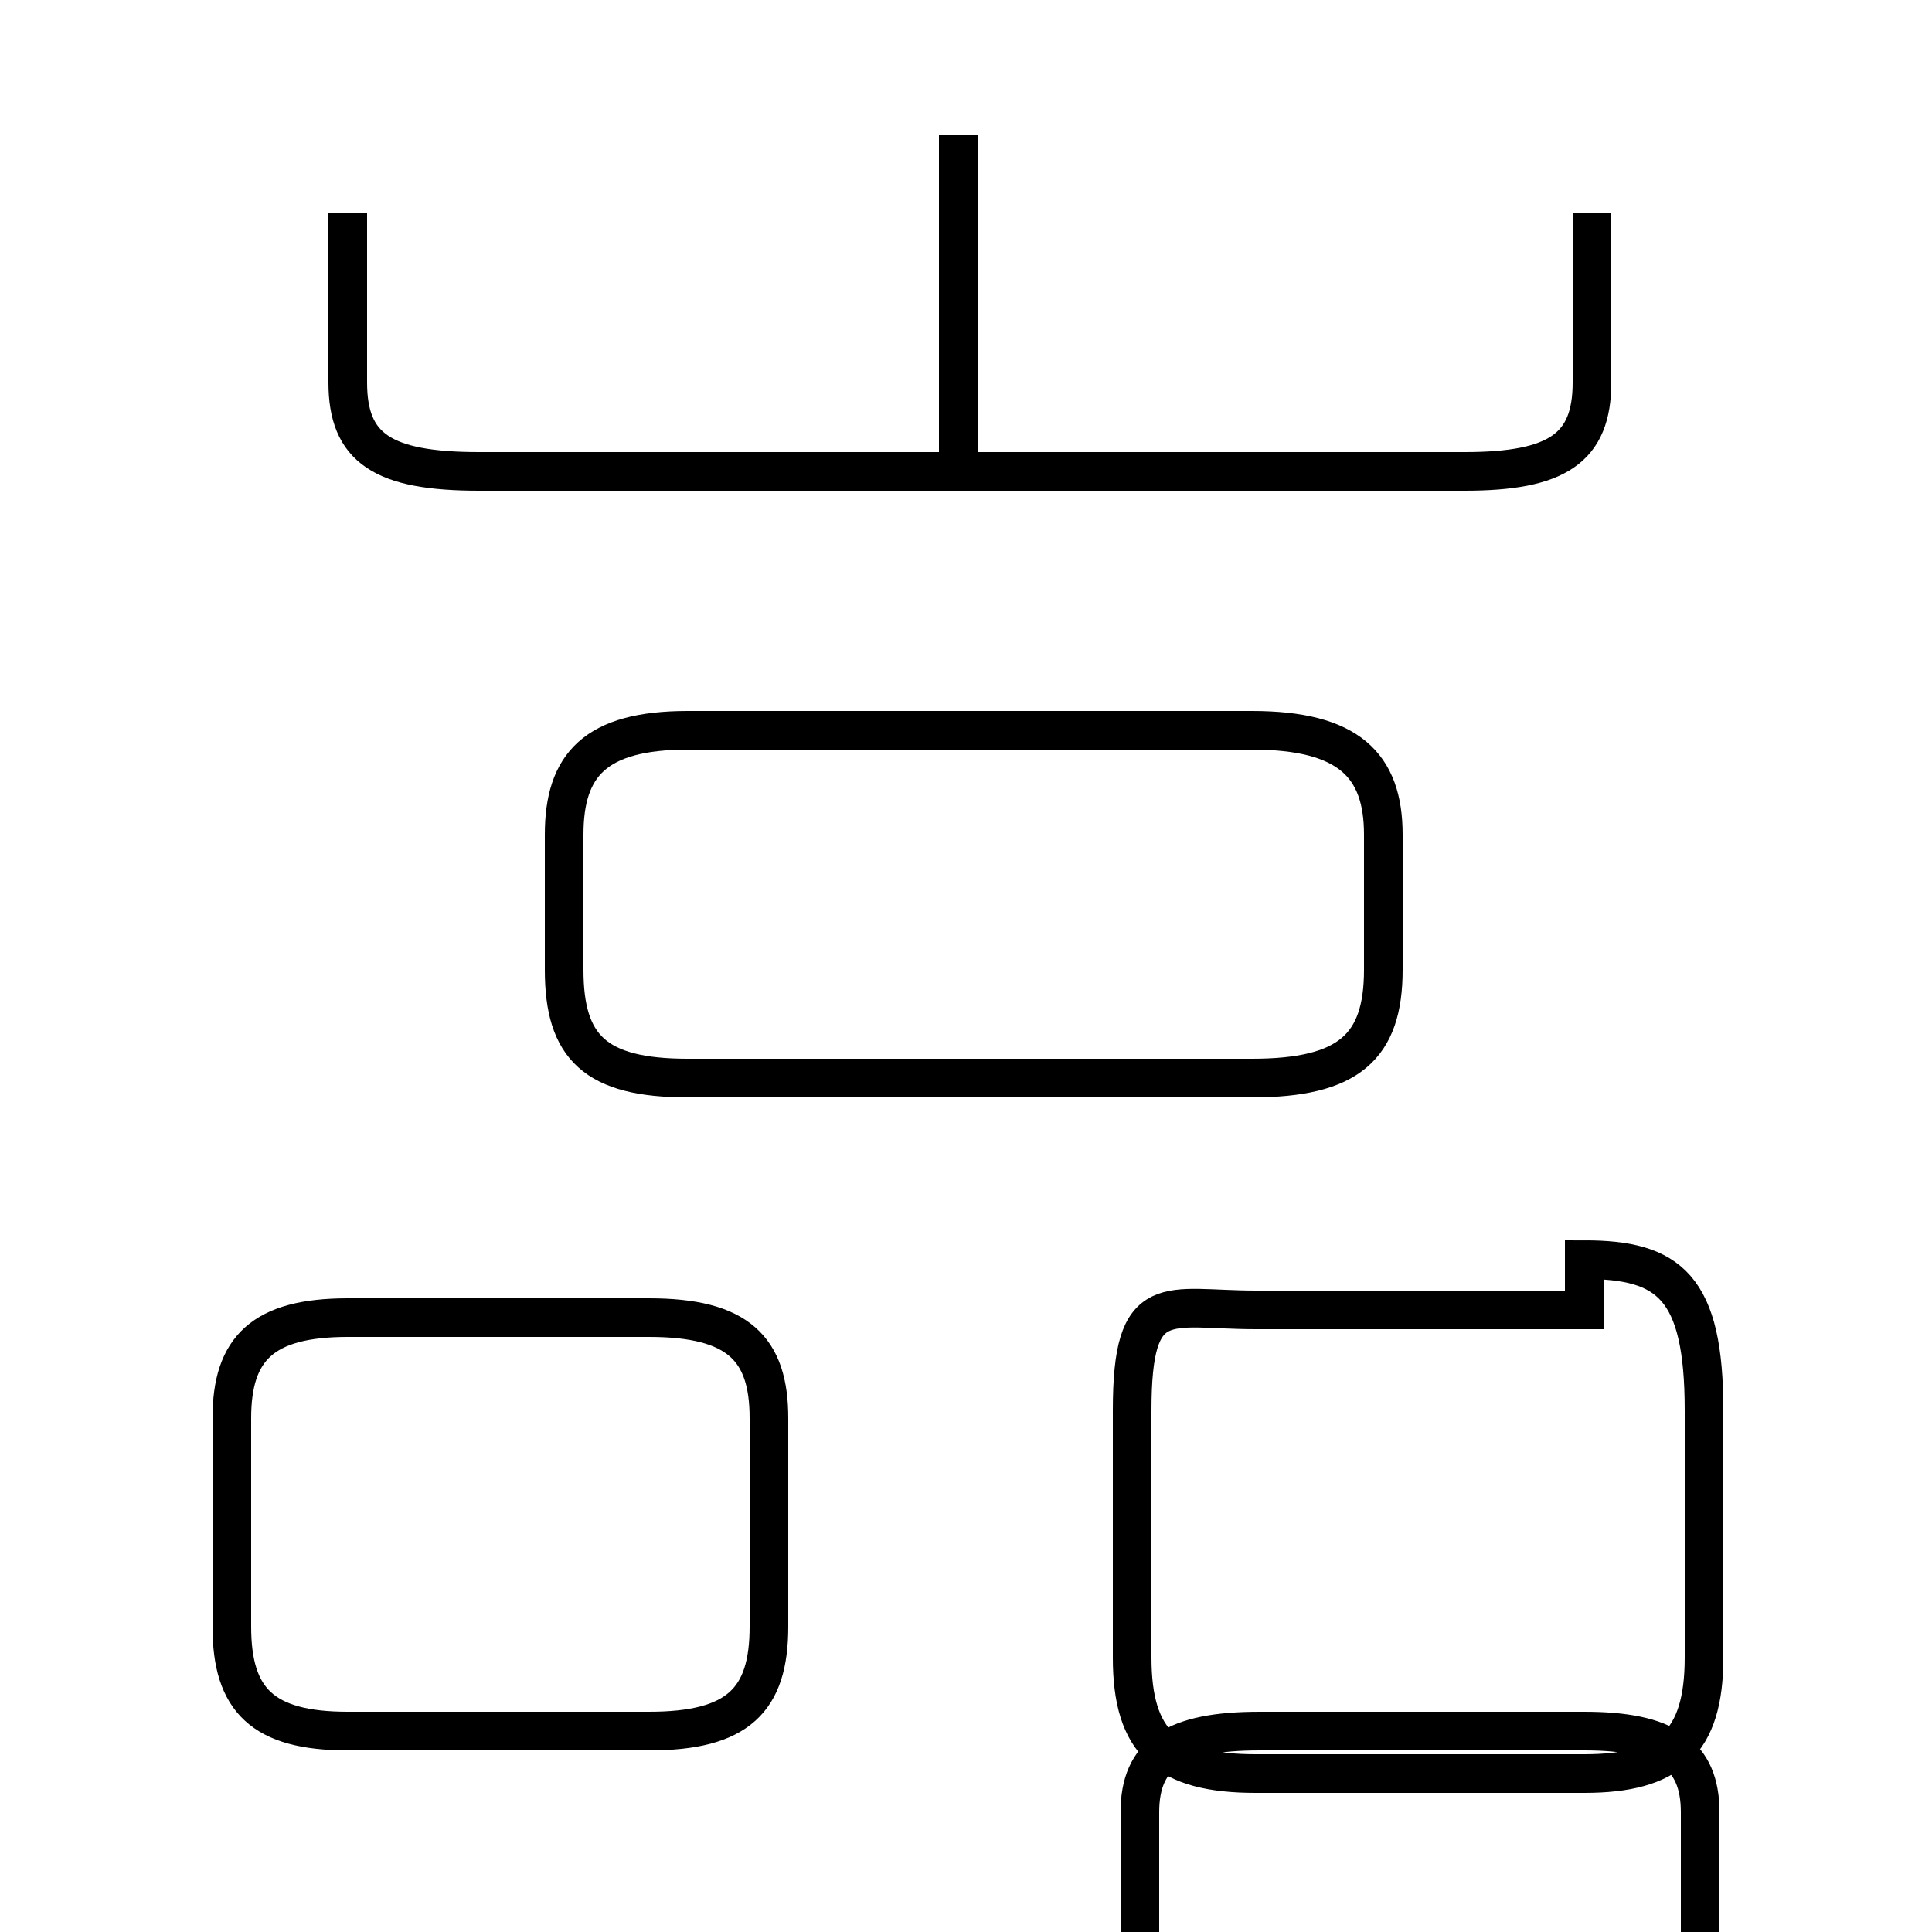 <?xml version='1.0' encoding='utf8'?>
<svg viewBox="0.0 -6.0 50.0 50.0" version="1.1" xmlns="http://www.w3.org/2000/svg">
<rect x="0.0" y="-6.0" width="50.0" height="50.0" fill="#808080" stroke="none"/>
<rect x="-1000" y="-1000" width="2000" height="2000" stroke="white" fill="white"/>
<g style="fill:white;stroke:#000000;  stroke-width:1">
<path d="M 41.0 0.8 L 32.6 0.8 C 30.4 0.8 29.5 1.4 29.5 2.9 L 29.5 7.3 C 29.5 8.9 30.4 9.6 32.6 9.6 L 40.9 9.6 C 43.1 9.6 44.0 8.9 44.0 7.3 L 44.0 2.9 C 44.0 1.4 43.1 0.8 41.0 0.8 Z M 9.0 0.8 L 16.8 0.8 C 19.1 0.8 19.9 0.0 19.9 -1.9 L 19.9 -7.3 C 19.9 -9.1 19.1 -9.9 16.8 -9.9 L 9.0 -9.9 C 6.8 -9.9 6.0 -9.1 6.0 -7.3 L 6.0 -1.9 C 6.0 0.0 6.8 0.8 9.0 0.8 Z M 17.8 -16.1 L 32.4 -16.1 C 34.9 -16.1 35.8 -16.9 35.8 -18.9 L 35.8 -22.4 C 35.8 -24.2 34.9 -25.1 32.4 -25.1 L 17.8 -25.1 C 15.4 -25.1 14.6 -24.2 14.6 -22.4 L 14.6 -18.9 C 14.6 -16.9 15.4 -16.1 17.8 -16.1 Z M 41.0 -10.1 L 32.5 -10.1 C 30.2 -10.1 29.3 -10.7 29.3 -7.5 L 29.3 -1.1 C 29.3 1.1 30.2 1.9 32.5 1.9 L 41.0 1.9 C 43.2 1.9 44.1 1.1 44.1 -1.1 L 44.1 -7.5 C 44.1 -10.7 43.2 -11.4 41.0 -11.4 Z M 9.0 -38.5 L 9.0 -34.1 C 9.0 -32.4 9.9 -31.8 12.4 -31.8 L 37.9 -31.8 C 40.3 -31.8 41.2 -32.4 41.2 -34.1 L 41.2 -38.5 M 24.8 -31.6 L 24.8 -40.5" transform="translate(0.0, 38.0)" />
</g>
</svg>